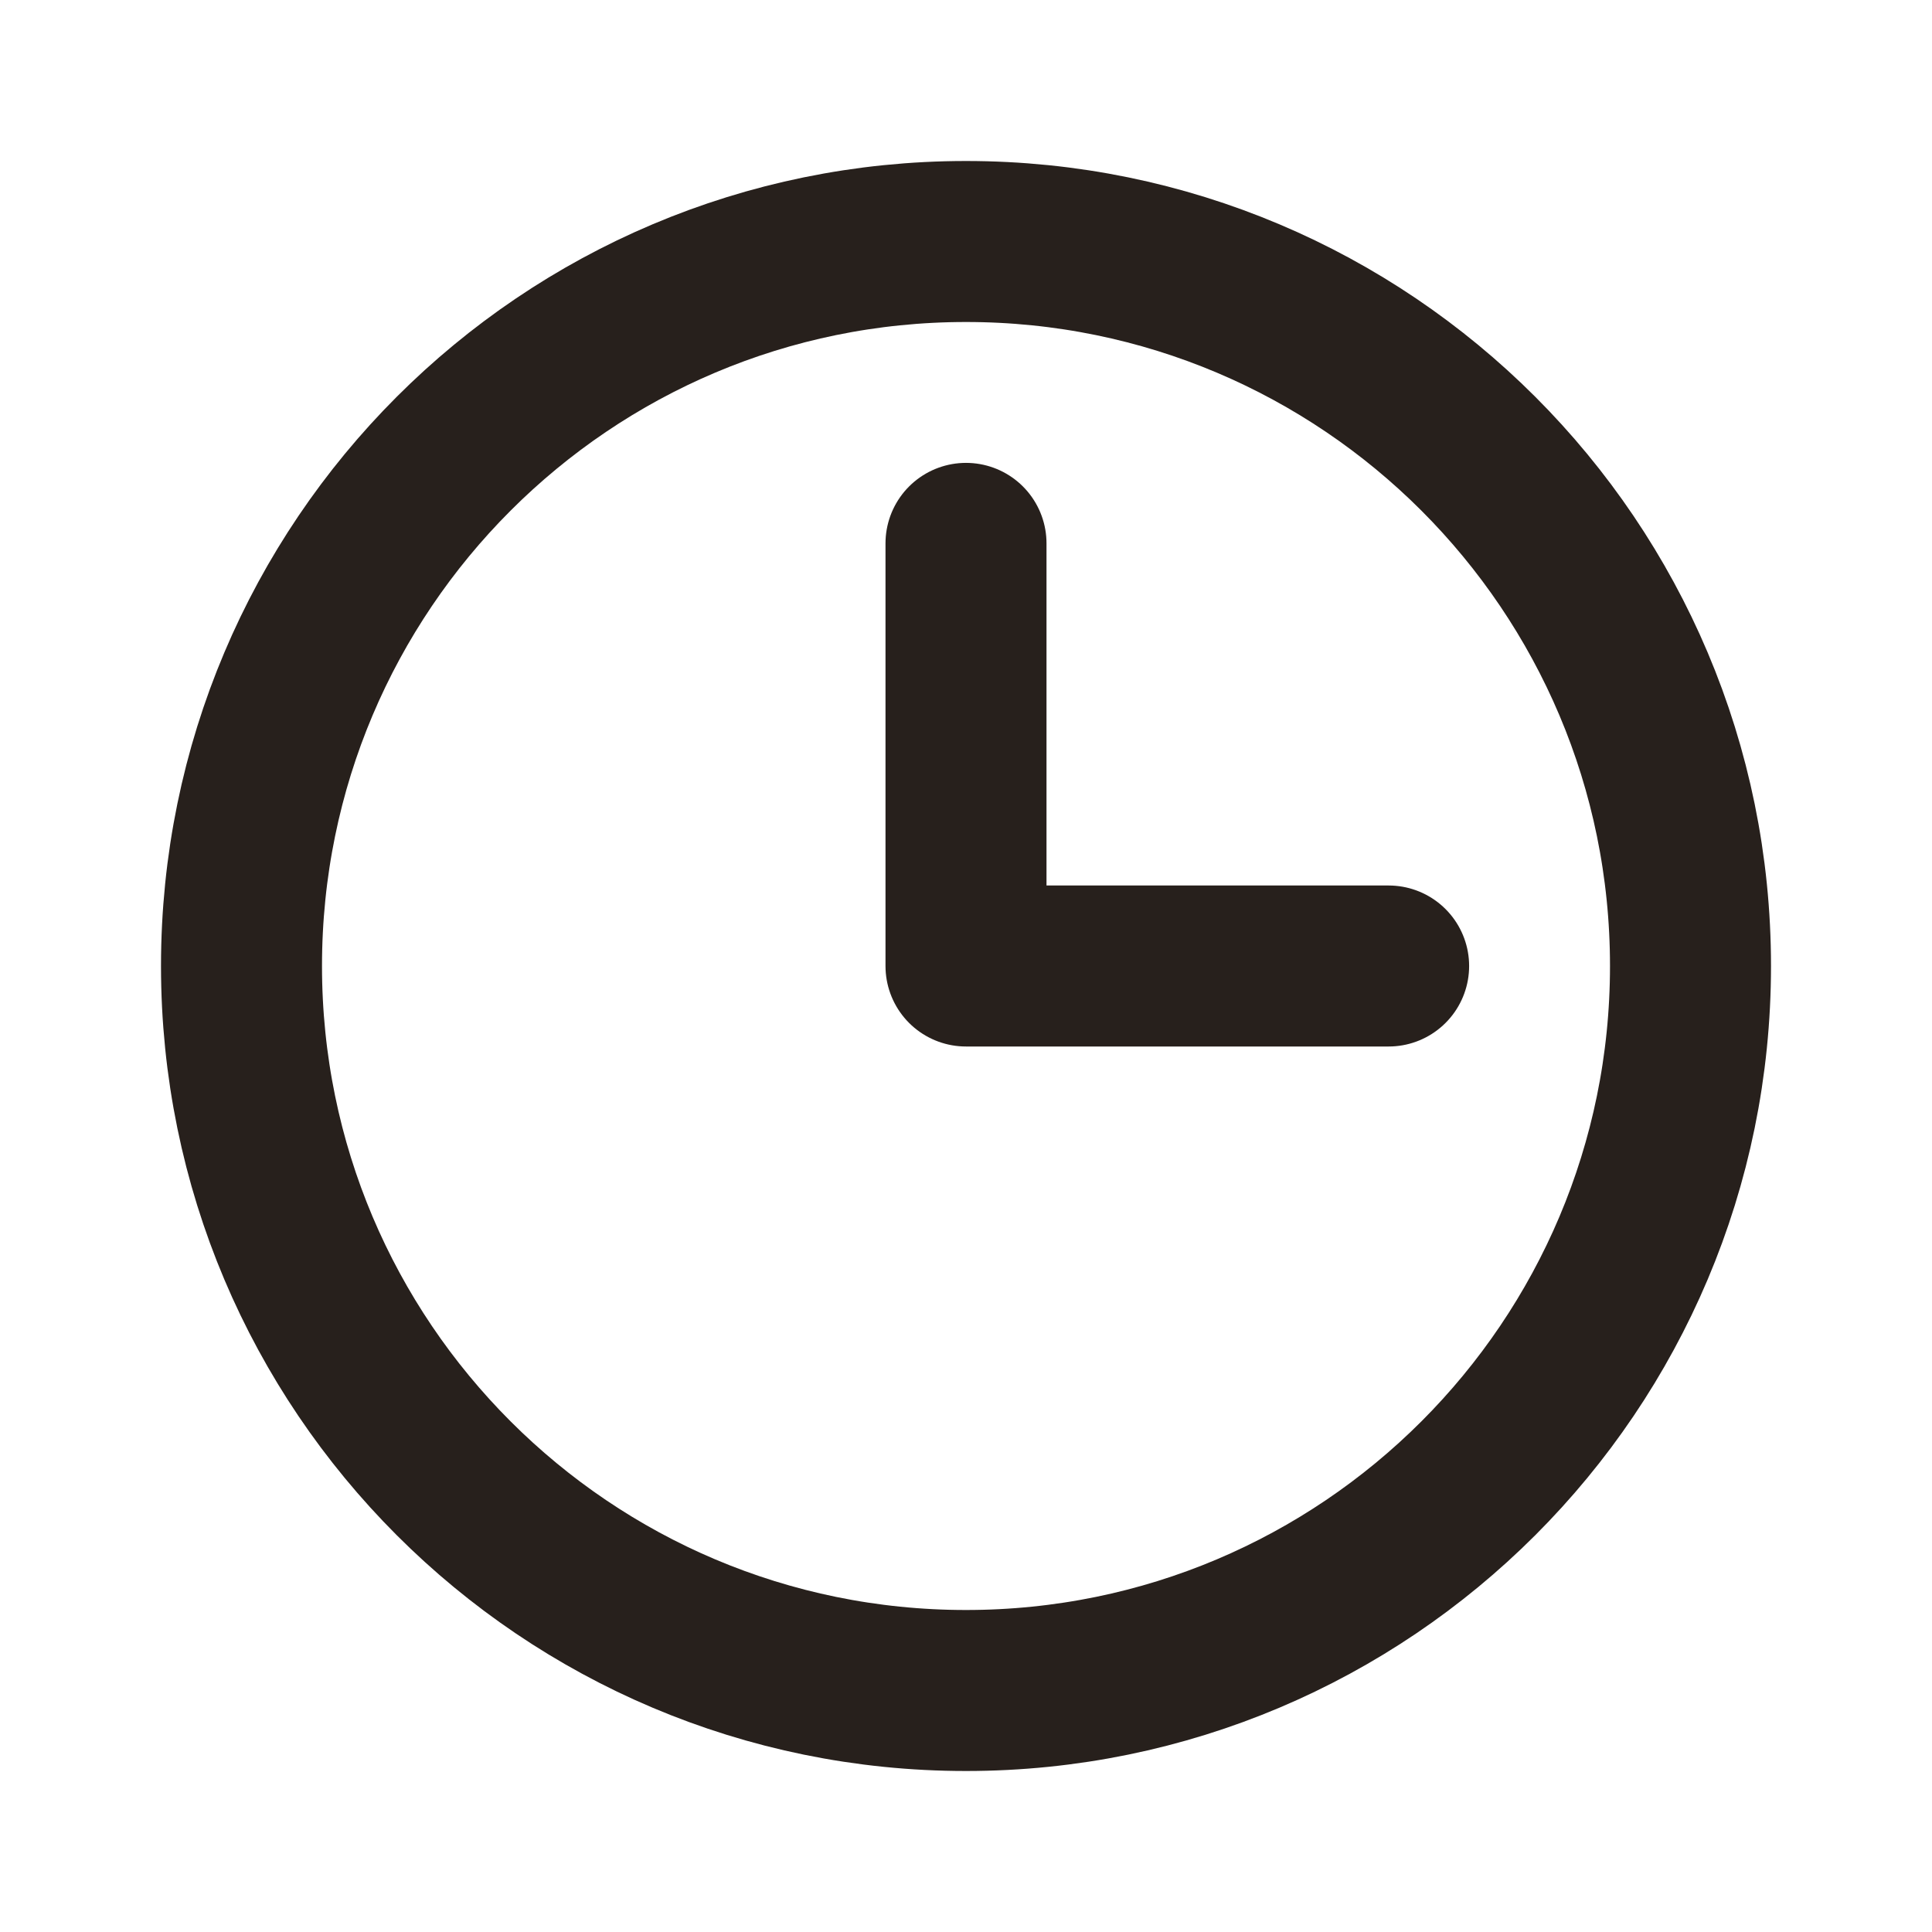 <svg width="24" height="24" viewBox="0 0 24 24" fill="none" xmlns="http://www.w3.org/2000/svg">
<g clip-path="url(#clip0_204_4464)">
<path d="M12 21C16.971 21 21 16.971 21 12C21 7.029 16.971 3 12 3C7.029 3 3 7.029 3 12C3 16.971 7.029 21 12 21Z" stroke="#27201C" stroke-width="2" stroke-linecap="round" stroke-linejoin="round"/>
<path d="M12 6.75V12H17.25" stroke="#27201C" stroke-width="2" stroke-linecap="round" stroke-linejoin="round"/>
</g>
<defs>
<clipPath id="clip0_204_4464">
<rect width="24" height="24" fill="white"/>
</clipPath>
</defs>
</svg>
